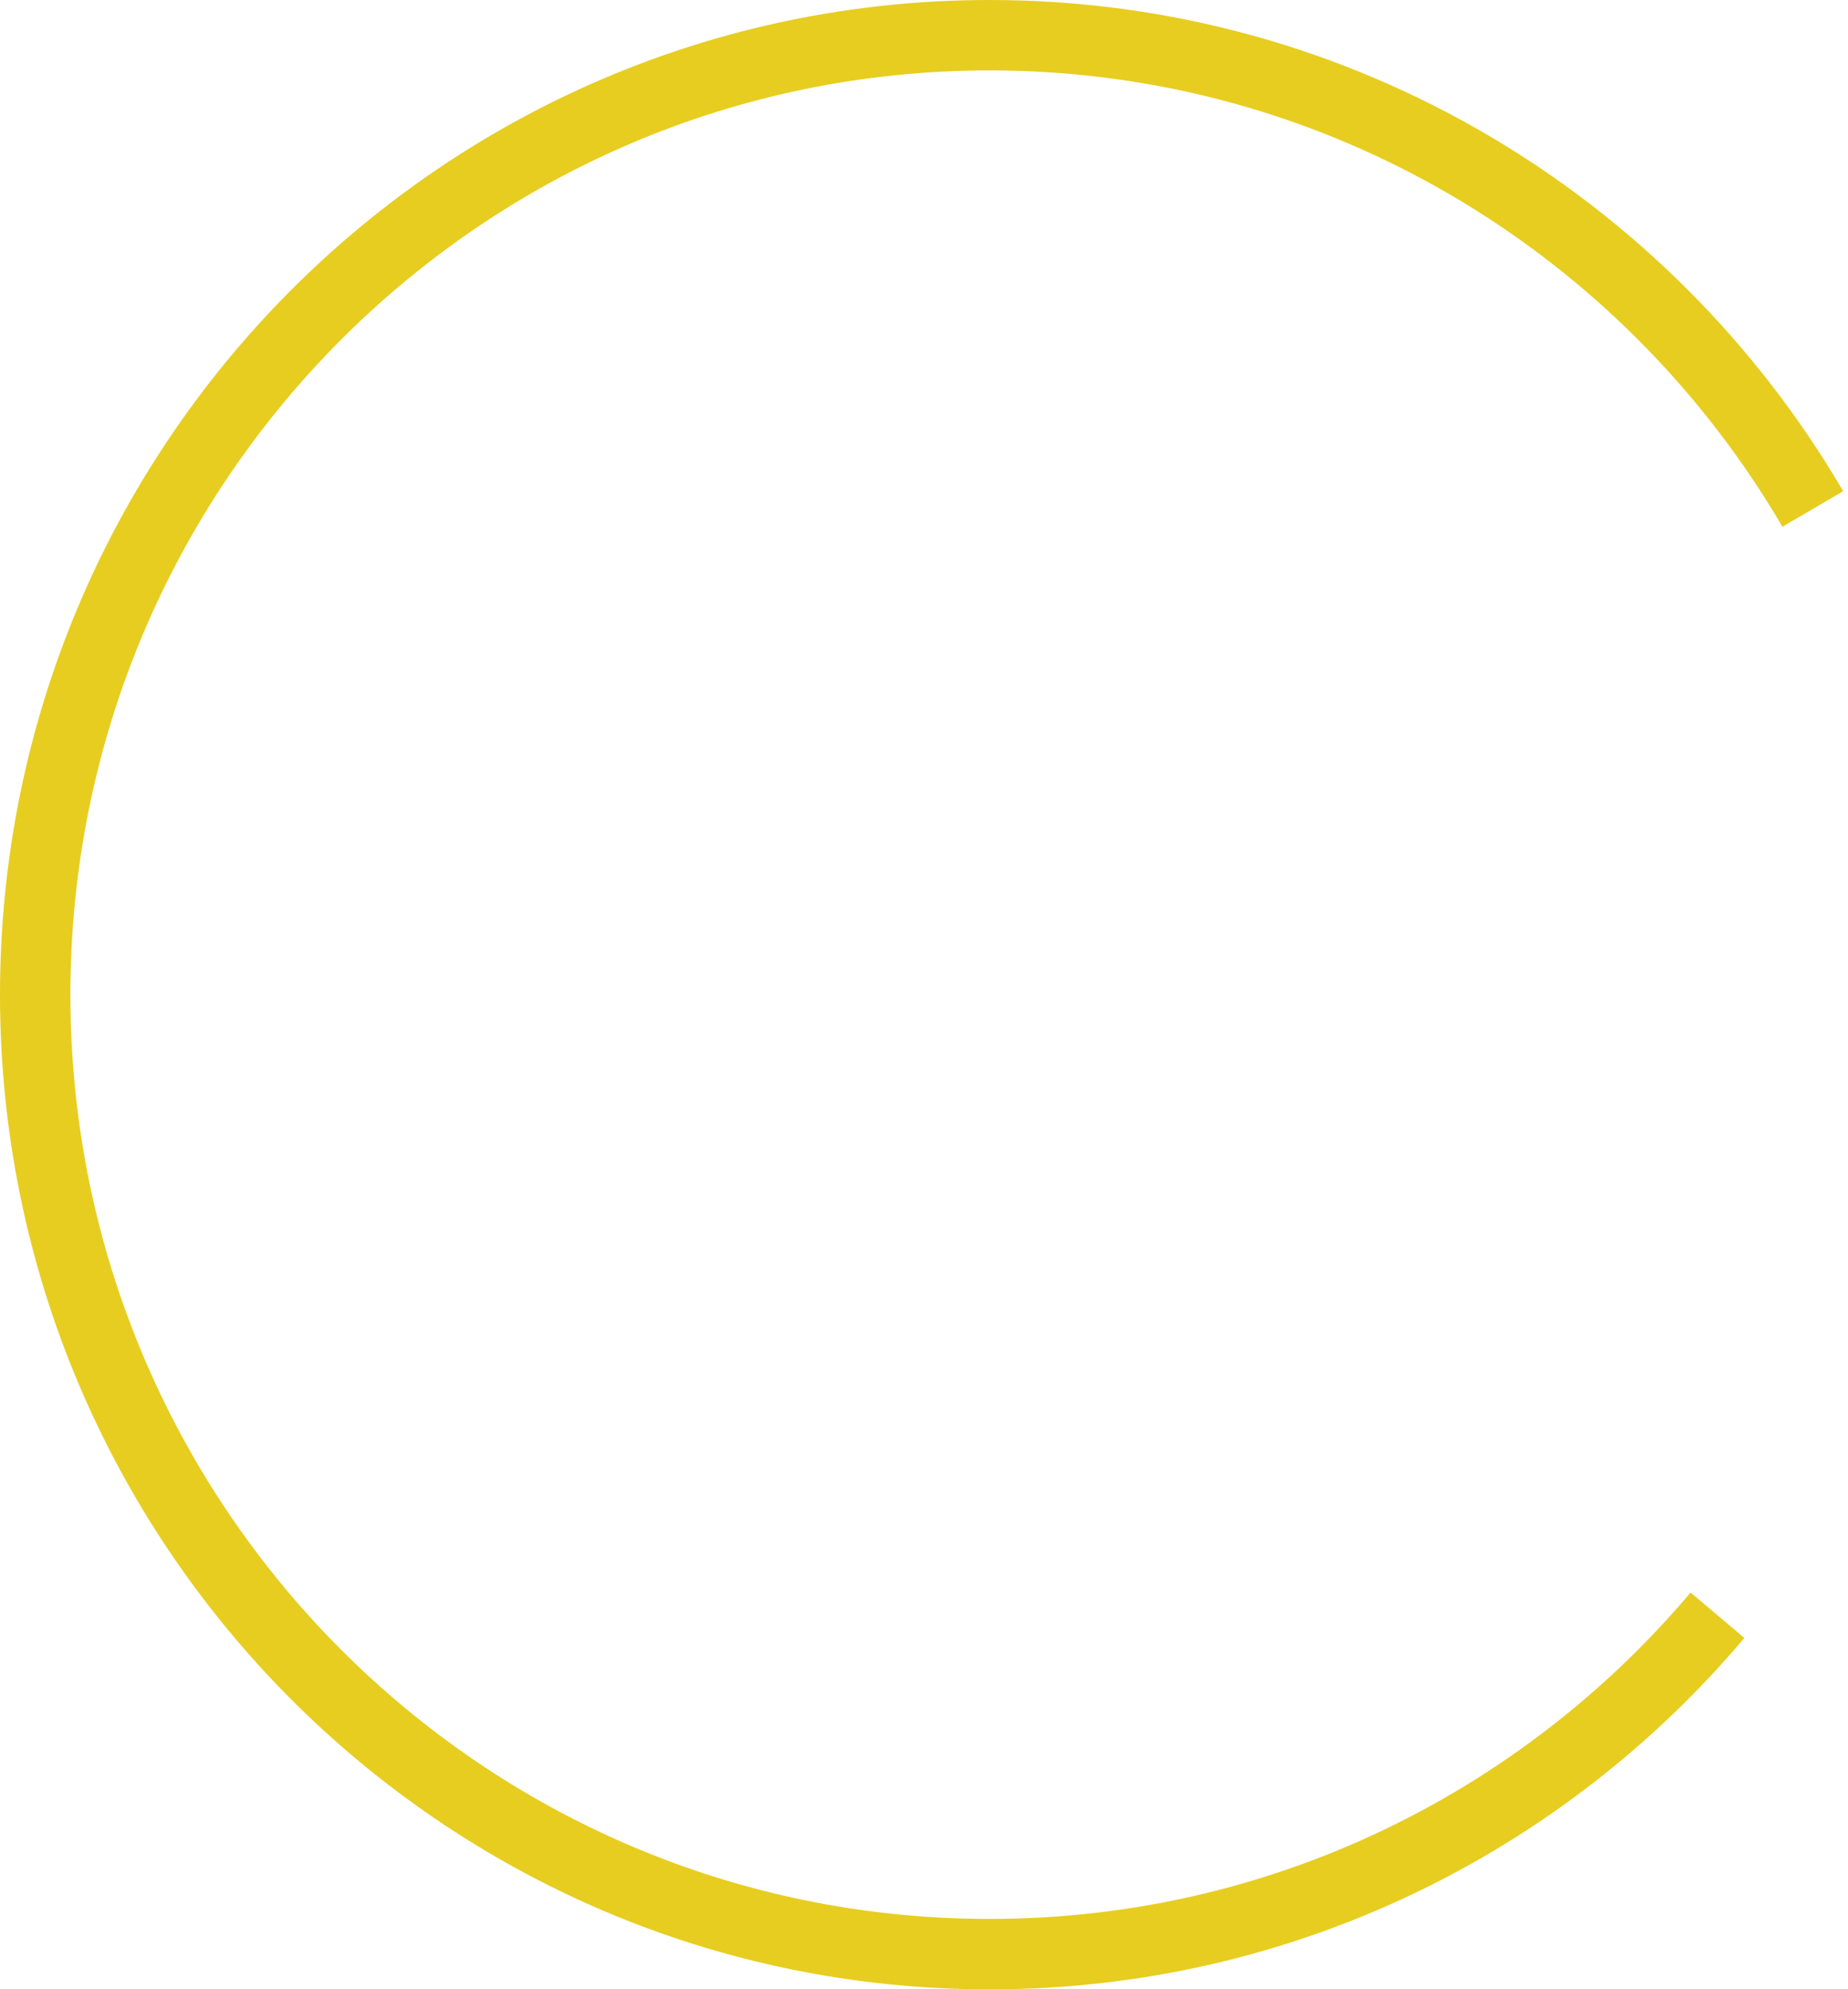 <svg width="105" height="113" viewBox="0 0 105 113" fill="none" xmlns="http://www.w3.org/2000/svg">
<path d="M103 28.91C93.577 12.808 76.157 2 56.226 2C26.278 2 2 26.401 2 56.5C2 86.6 26.278 111 56.226 111C72.8 111 87.638 103.526 97.584 91.749" stroke="#E7CD1F" stroke-width="4"/>
</svg>
